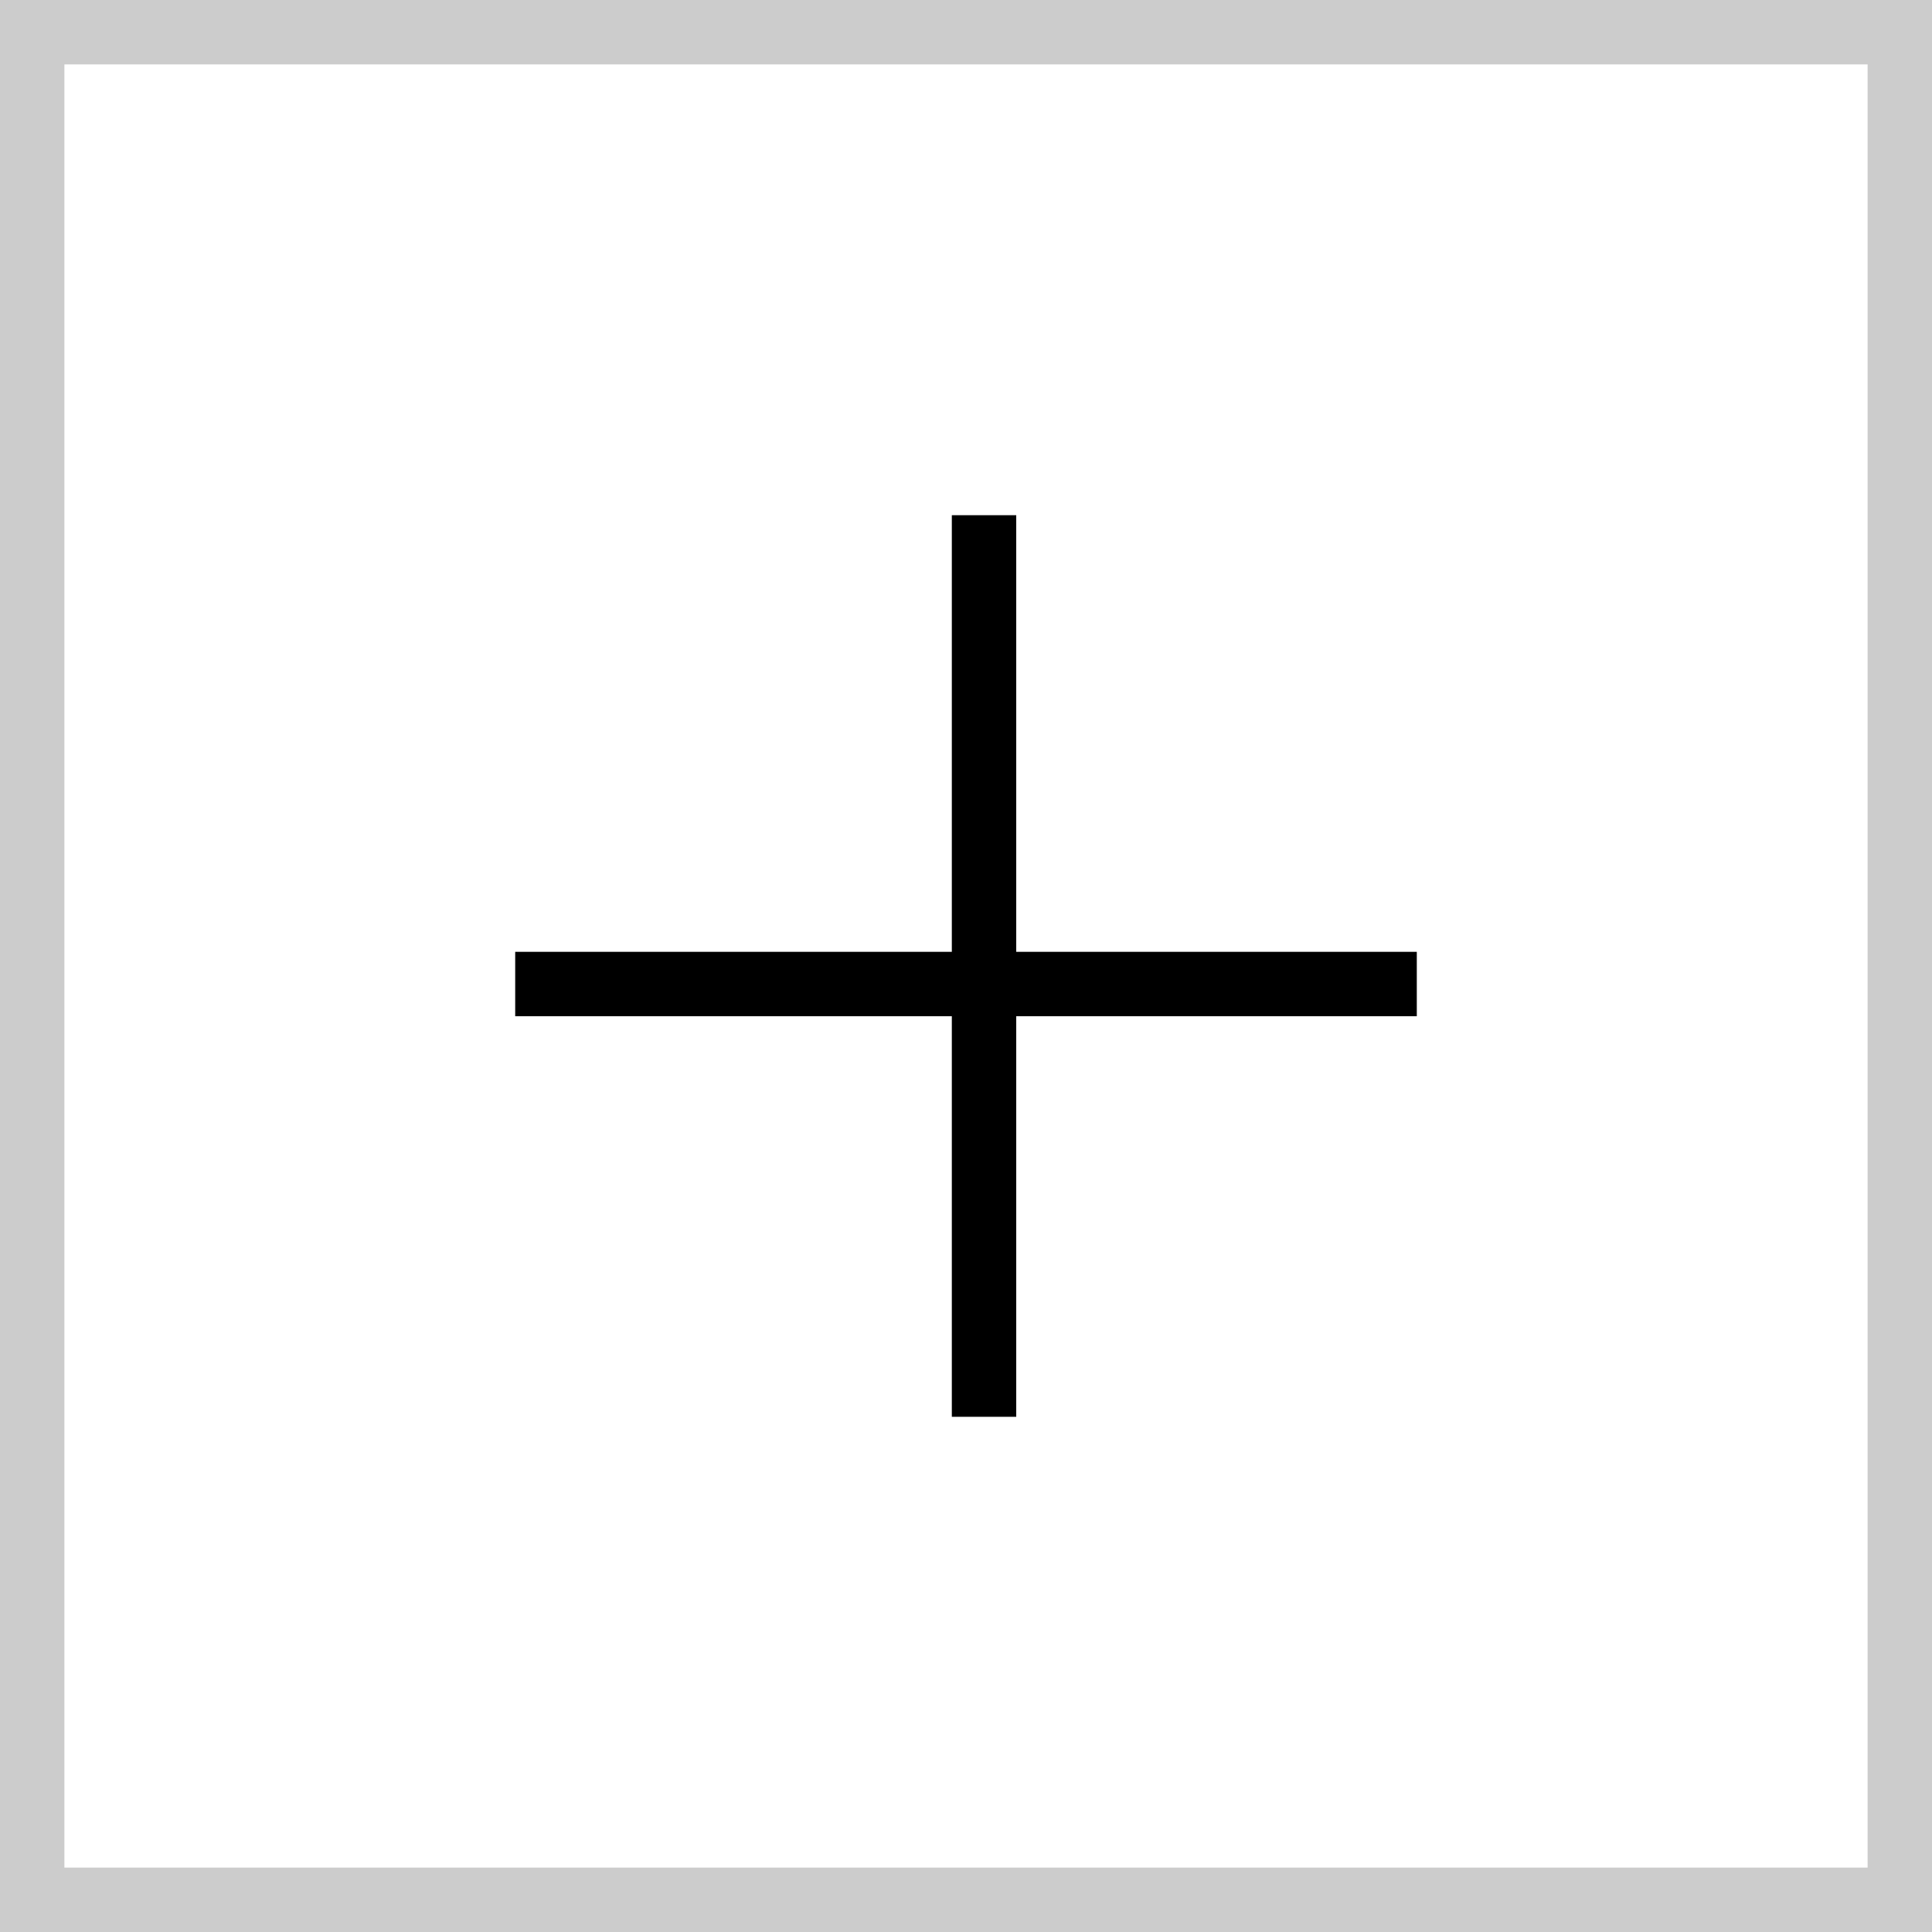 <svg xmlns="http://www.w3.org/2000/svg" width="30" height="30" viewBox="0 0 30 30"><defs><style>.a,.b,.d{fill:none;}.a,.b{stroke:#000;}.b{opacity:0.2;}.c{stroke:none;}</style></defs><g transform="translate(-1540 -897)"><g transform="translate(946.5 66.5)"><line class="a" x2="14" transform="translate(601.5 845.78)"/><line class="a" y2="14" transform="translate(608.78 838.5)"/></g><g class="b" transform="translate(1540 897)"><rect class="c" width="30" height="30"/><rect class="d" x="0.5" y="0.5" width="29" height="29"/></g></g></svg>